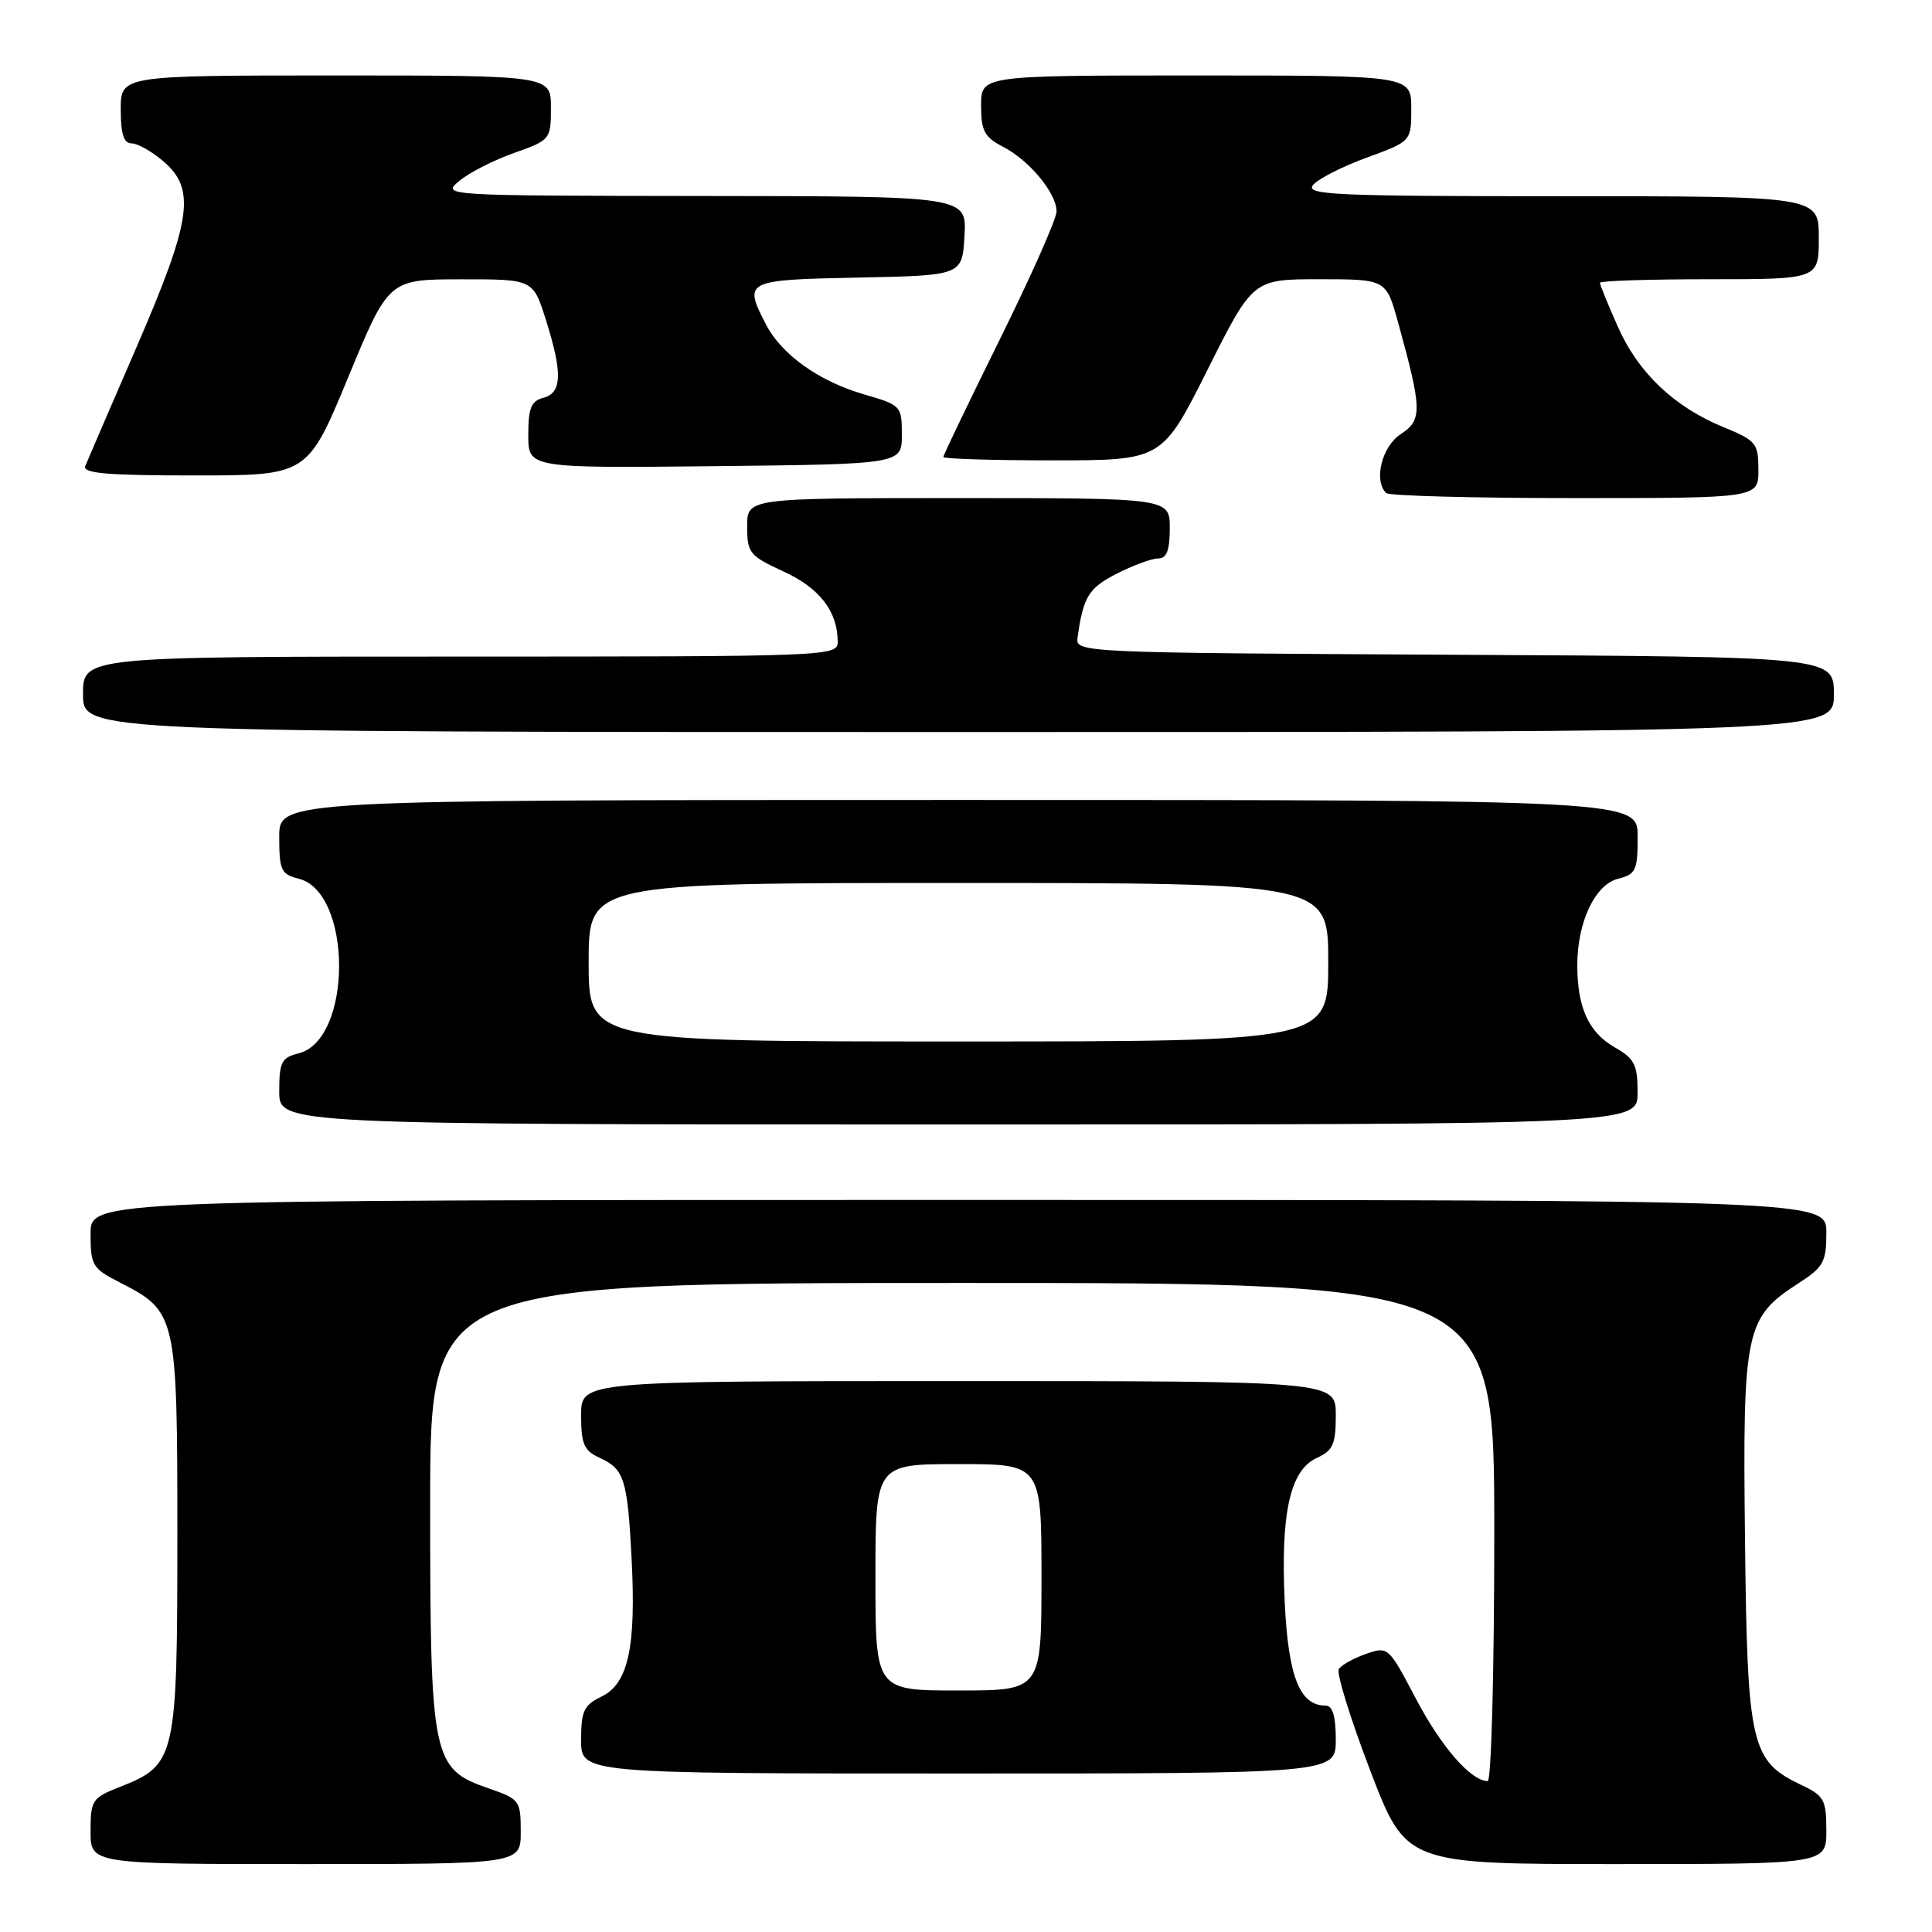 <?xml version="1.0" encoding="UTF-8" standalone="no"?>
<!DOCTYPE svg PUBLIC "-//W3C//DTD SVG 1.1//EN" "http://www.w3.org/Graphics/SVG/1.1/DTD/svg11.dtd" >
<svg xmlns="http://www.w3.org/2000/svg" xmlns:xlink="http://www.w3.org/1999/xlink" version="1.1" viewBox="0 0 256 256">
 <g >
 <path fill="currentColor"
d=" M 69.00 242.72 C 69.00 238.58 68.86 238.39 64.75 236.97 C 57.26 234.38 57.00 233.15 57.00 199.25 C 57.00 170.00 57.00 170.00 127.50 170.00 C 198.00 170.00 198.00 170.00 198.00 203.00 C 198.00 221.15 197.61 236.00 197.13 236.00 C 194.92 236.00 190.97 231.47 187.62 225.10 C 183.98 218.17 183.93 218.13 180.98 219.16 C 179.34 219.73 177.73 220.63 177.40 221.17 C 177.07 221.70 178.93 227.73 181.55 234.57 C 186.30 247.00 186.30 247.00 214.15 247.00 C 242.00 247.00 242.00 247.00 242.00 242.55 C 242.00 238.49 241.70 237.95 238.71 236.53 C 231.99 233.34 231.53 231.38 231.22 204.00 C 230.90 176.29 231.25 174.60 238.25 170.08 C 241.63 167.90 242.00 167.24 242.00 163.33 C 242.00 159.00 242.00 159.00 127.00 159.00 C 12.00 159.00 12.00 159.00 12.00 163.48 C 12.00 167.67 12.25 168.09 15.85 169.92 C 23.40 173.78 23.50 174.20 23.50 203.54 C 23.50 232.99 23.30 233.86 15.90 236.77 C 12.20 238.22 12.00 238.53 12.00 242.65 C 12.00 247.00 12.00 247.00 40.50 247.00 C 69.00 247.00 69.00 247.00 69.00 242.72 Z  M 177.00 230.50 C 177.00 227.40 176.58 226.00 175.65 226.00 C 172.21 226.00 170.70 222.17 170.23 212.25 C 169.68 200.47 170.94 194.80 174.49 193.18 C 176.63 192.21 177.00 191.38 177.00 187.52 C 177.00 183.00 177.00 183.00 127.00 183.00 C 77.00 183.00 77.00 183.00 77.00 187.52 C 77.00 191.35 77.38 192.21 79.44 193.16 C 82.72 194.65 83.14 195.98 83.69 206.50 C 84.30 218.25 83.25 223.10 79.71 224.80 C 77.37 225.93 77.00 226.71 77.00 230.55 C 77.00 235.00 77.00 235.00 127.00 235.00 C 177.00 235.00 177.00 235.00 177.00 230.50 Z  M 216.99 144.75 C 216.99 141.08 216.58 140.27 213.98 138.79 C 210.51 136.82 209.00 133.51 209.00 127.90 C 209.00 122.16 211.35 117.20 214.43 116.43 C 216.75 115.85 217.00 115.31 217.00 110.89 C 217.00 106.00 217.00 106.00 127.00 106.00 C 37.00 106.00 37.00 106.00 37.00 110.89 C 37.00 115.31 37.25 115.85 39.57 116.43 C 46.72 118.22 46.72 137.78 39.57 139.57 C 37.30 140.14 37.00 140.73 37.00 144.61 C 37.00 149.00 37.00 149.00 127.00 149.00 C 217.00 149.00 217.00 149.00 216.99 144.75 Z  M 243.00 92.01 C 243.00 87.02 243.00 87.02 192.75 86.76 C 143.15 86.50 142.50 86.47 142.78 84.50 C 143.53 79.08 144.24 77.92 147.98 76.01 C 150.15 74.91 152.61 74.00 153.46 74.00 C 154.59 74.00 155.00 72.93 155.00 70.00 C 155.00 66.00 155.00 66.00 127.00 66.00 C 99.00 66.00 99.00 66.00 99.00 69.76 C 99.00 73.27 99.31 73.65 103.83 75.73 C 108.62 77.93 111.00 81.02 111.00 85.05 C 111.00 86.96 109.93 87.00 61.00 87.00 C 11.00 87.00 11.00 87.00 11.00 92.00 C 11.00 97.00 11.00 97.00 127.00 97.00 C 243.00 97.00 243.00 97.00 243.00 92.01 Z  M 233.00 62.25 C 232.99 58.73 232.71 58.38 228.35 56.59 C 221.80 53.90 217.05 49.37 214.34 43.22 C 213.05 40.32 212.00 37.73 212.00 37.47 C 212.00 37.21 218.53 37.00 226.50 37.00 C 241.00 37.00 241.00 37.00 241.00 31.50 C 241.00 26.00 241.00 26.00 206.88 26.00 C 176.79 26.00 172.90 25.82 173.99 24.51 C 174.67 23.70 177.87 22.06 181.11 20.88 C 187.00 18.73 187.00 18.73 187.00 14.37 C 187.00 10.00 187.00 10.00 158.50 10.00 C 130.00 10.00 130.00 10.00 130.00 13.97 C 130.00 17.35 130.44 18.17 132.91 19.45 C 136.41 21.26 140.00 25.60 140.00 28.02 C 140.00 28.99 136.62 36.60 132.50 44.93 C 128.38 53.27 125.00 60.30 125.00 60.55 C 125.00 60.80 131.52 61.00 139.49 61.00 C 153.98 61.00 153.98 61.00 160.00 49.00 C 166.02 37.00 166.02 37.00 174.84 37.00 C 183.67 37.00 183.67 37.00 185.26 42.75 C 188.45 54.32 188.48 55.64 185.60 57.53 C 183.10 59.16 181.99 63.66 183.67 65.33 C 184.03 65.70 195.28 66.00 208.67 66.00 C 233.00 66.00 233.00 66.00 233.00 62.25 Z  M 46.13 50.01 C 51.50 37.02 51.50 37.02 61.07 37.01 C 70.63 37.00 70.63 37.00 72.32 42.34 C 74.56 49.45 74.48 52.06 72.00 52.71 C 70.38 53.13 70.00 54.07 70.00 57.63 C 70.00 62.03 70.00 62.03 94.75 61.77 C 119.50 61.50 119.50 61.50 119.50 57.60 C 119.50 53.79 119.40 53.68 114.50 52.26 C 108.55 50.54 103.56 46.99 101.50 43.00 C 98.49 37.18 98.68 37.08 113.75 36.78 C 127.50 36.50 127.50 36.50 127.80 31.25 C 128.10 26.00 128.10 26.00 93.30 25.97 C 58.58 25.93 58.51 25.93 60.86 23.97 C 62.15 22.89 65.42 21.22 68.11 20.27 C 72.93 18.56 73.00 18.47 73.00 14.27 C 73.00 10.00 73.00 10.00 44.50 10.00 C 16.00 10.00 16.00 10.00 16.00 14.50 C 16.00 17.76 16.40 19.00 17.44 19.00 C 18.24 19.00 20.14 20.08 21.67 21.39 C 25.98 25.10 25.38 29.16 18.09 46.00 C 14.63 53.98 11.58 61.06 11.30 61.75 C 10.90 62.72 14.18 63.00 25.77 63.00 C 40.75 63.00 40.75 63.00 46.13 50.01 Z  M 116.00 209.00 C 116.00 194.00 116.00 194.00 127.00 194.00 C 138.00 194.00 138.00 194.00 138.00 209.00 C 138.00 224.00 138.00 224.00 127.00 224.00 C 116.00 224.00 116.00 224.00 116.00 209.00 Z  M 78.00 127.50 C 78.00 117.00 78.00 117.00 127.00 117.00 C 176.00 117.00 176.00 117.00 176.00 127.50 C 176.00 138.00 176.00 138.00 127.00 138.00 C 78.00 138.00 78.00 138.00 78.00 127.50 Z "/>
</g>
</svg>